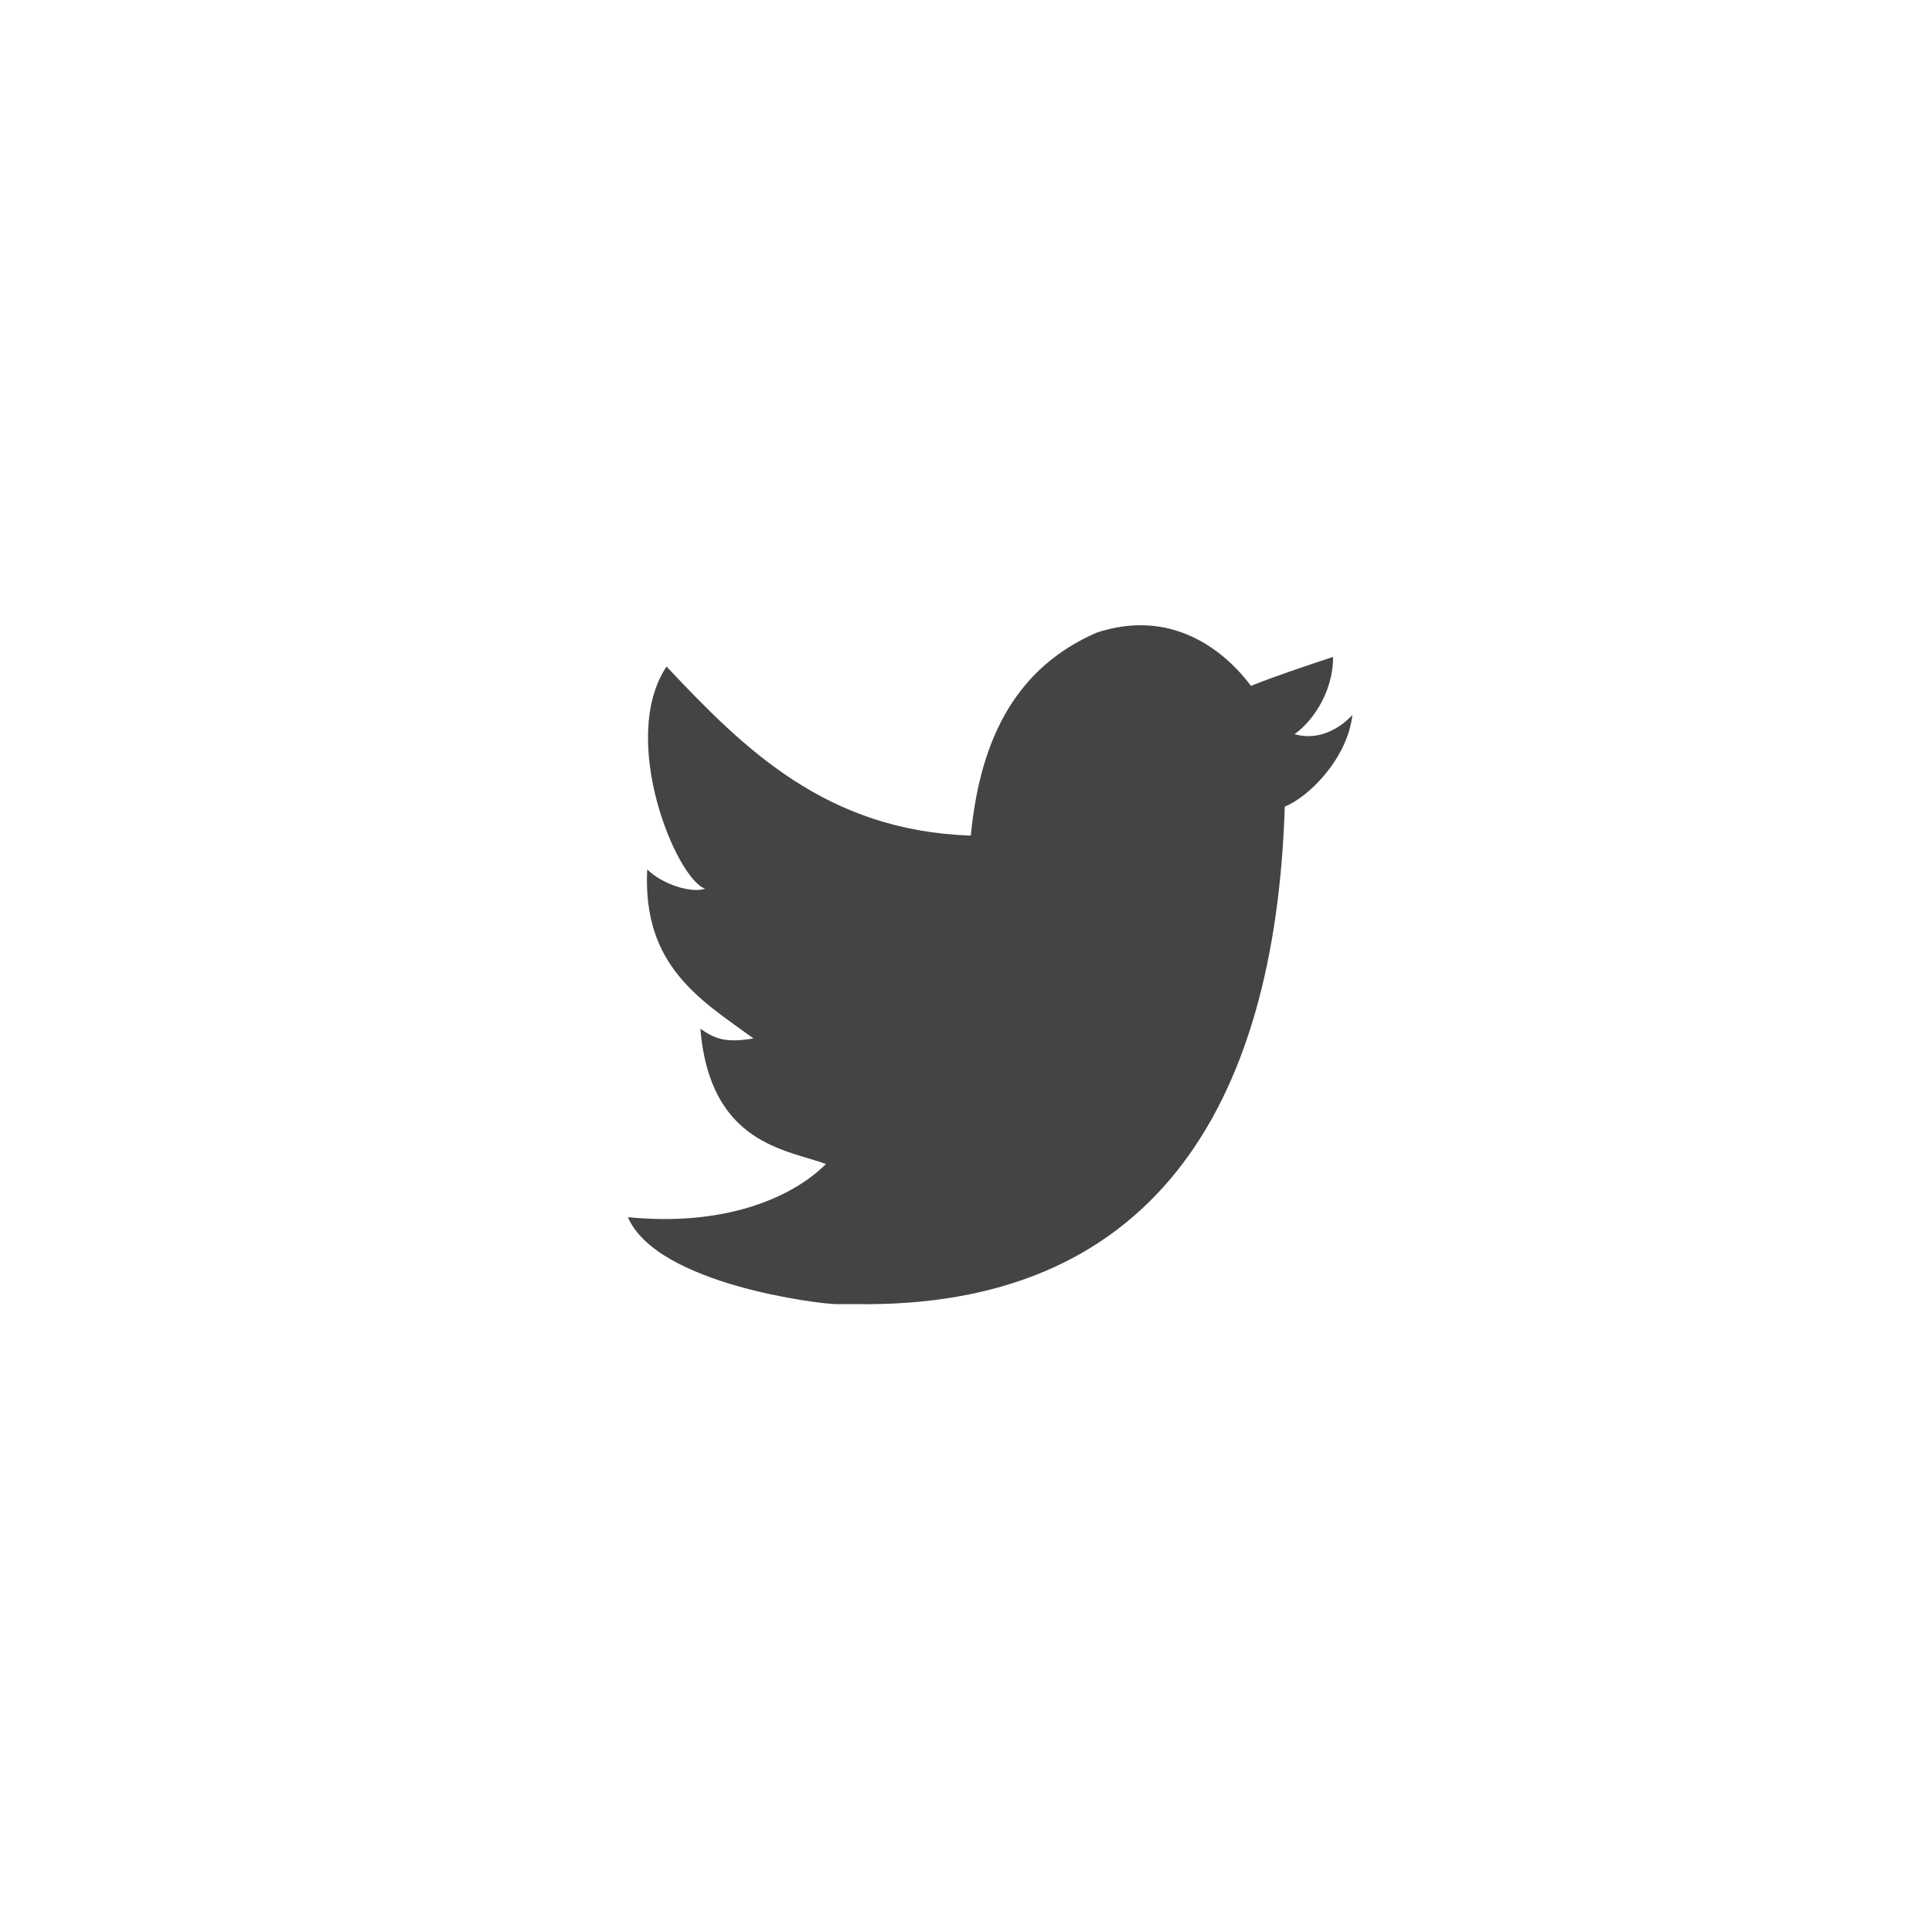 <svg width="40" height="40" viewBox="0 0 40 40" fill="none" xmlns="http://www.w3.org/2000/svg">
<path d="M22.7 13.1C24.2 12.6 25.3 13.4 25.9 14.2C26.4 14 27 13.8 27.6 13.6C27.6 14.4 27.1 15 26.8 15.2C27.5 15.4 28 14.8 28 14.8C27.9 15.7 27.1 16.5 26.6 16.7C26.4 23 23.8 27.1 17.7 27C17.2 27 17.8 27 17.3 27C17 27 13.6 26.6 13 25.2C15 25.4 16.4 24.8 17.1 24.1C16.3 23.8 14.7 23.7 14.5 21.3C14.8 21.5 15 21.6 15.6 21.5C14.5 20.7 13.3 20 13.4 18C13.7 18.3 14.3 18.5 14.6 18.4C14 18.2 12.8 15.3 13.8 13.8C15.4 15.5 17.1 17.2 20.1 17.3C20.3 15.2 21.1 13.8 22.7 13.1Z" fill="#444444"/>
</svg>
